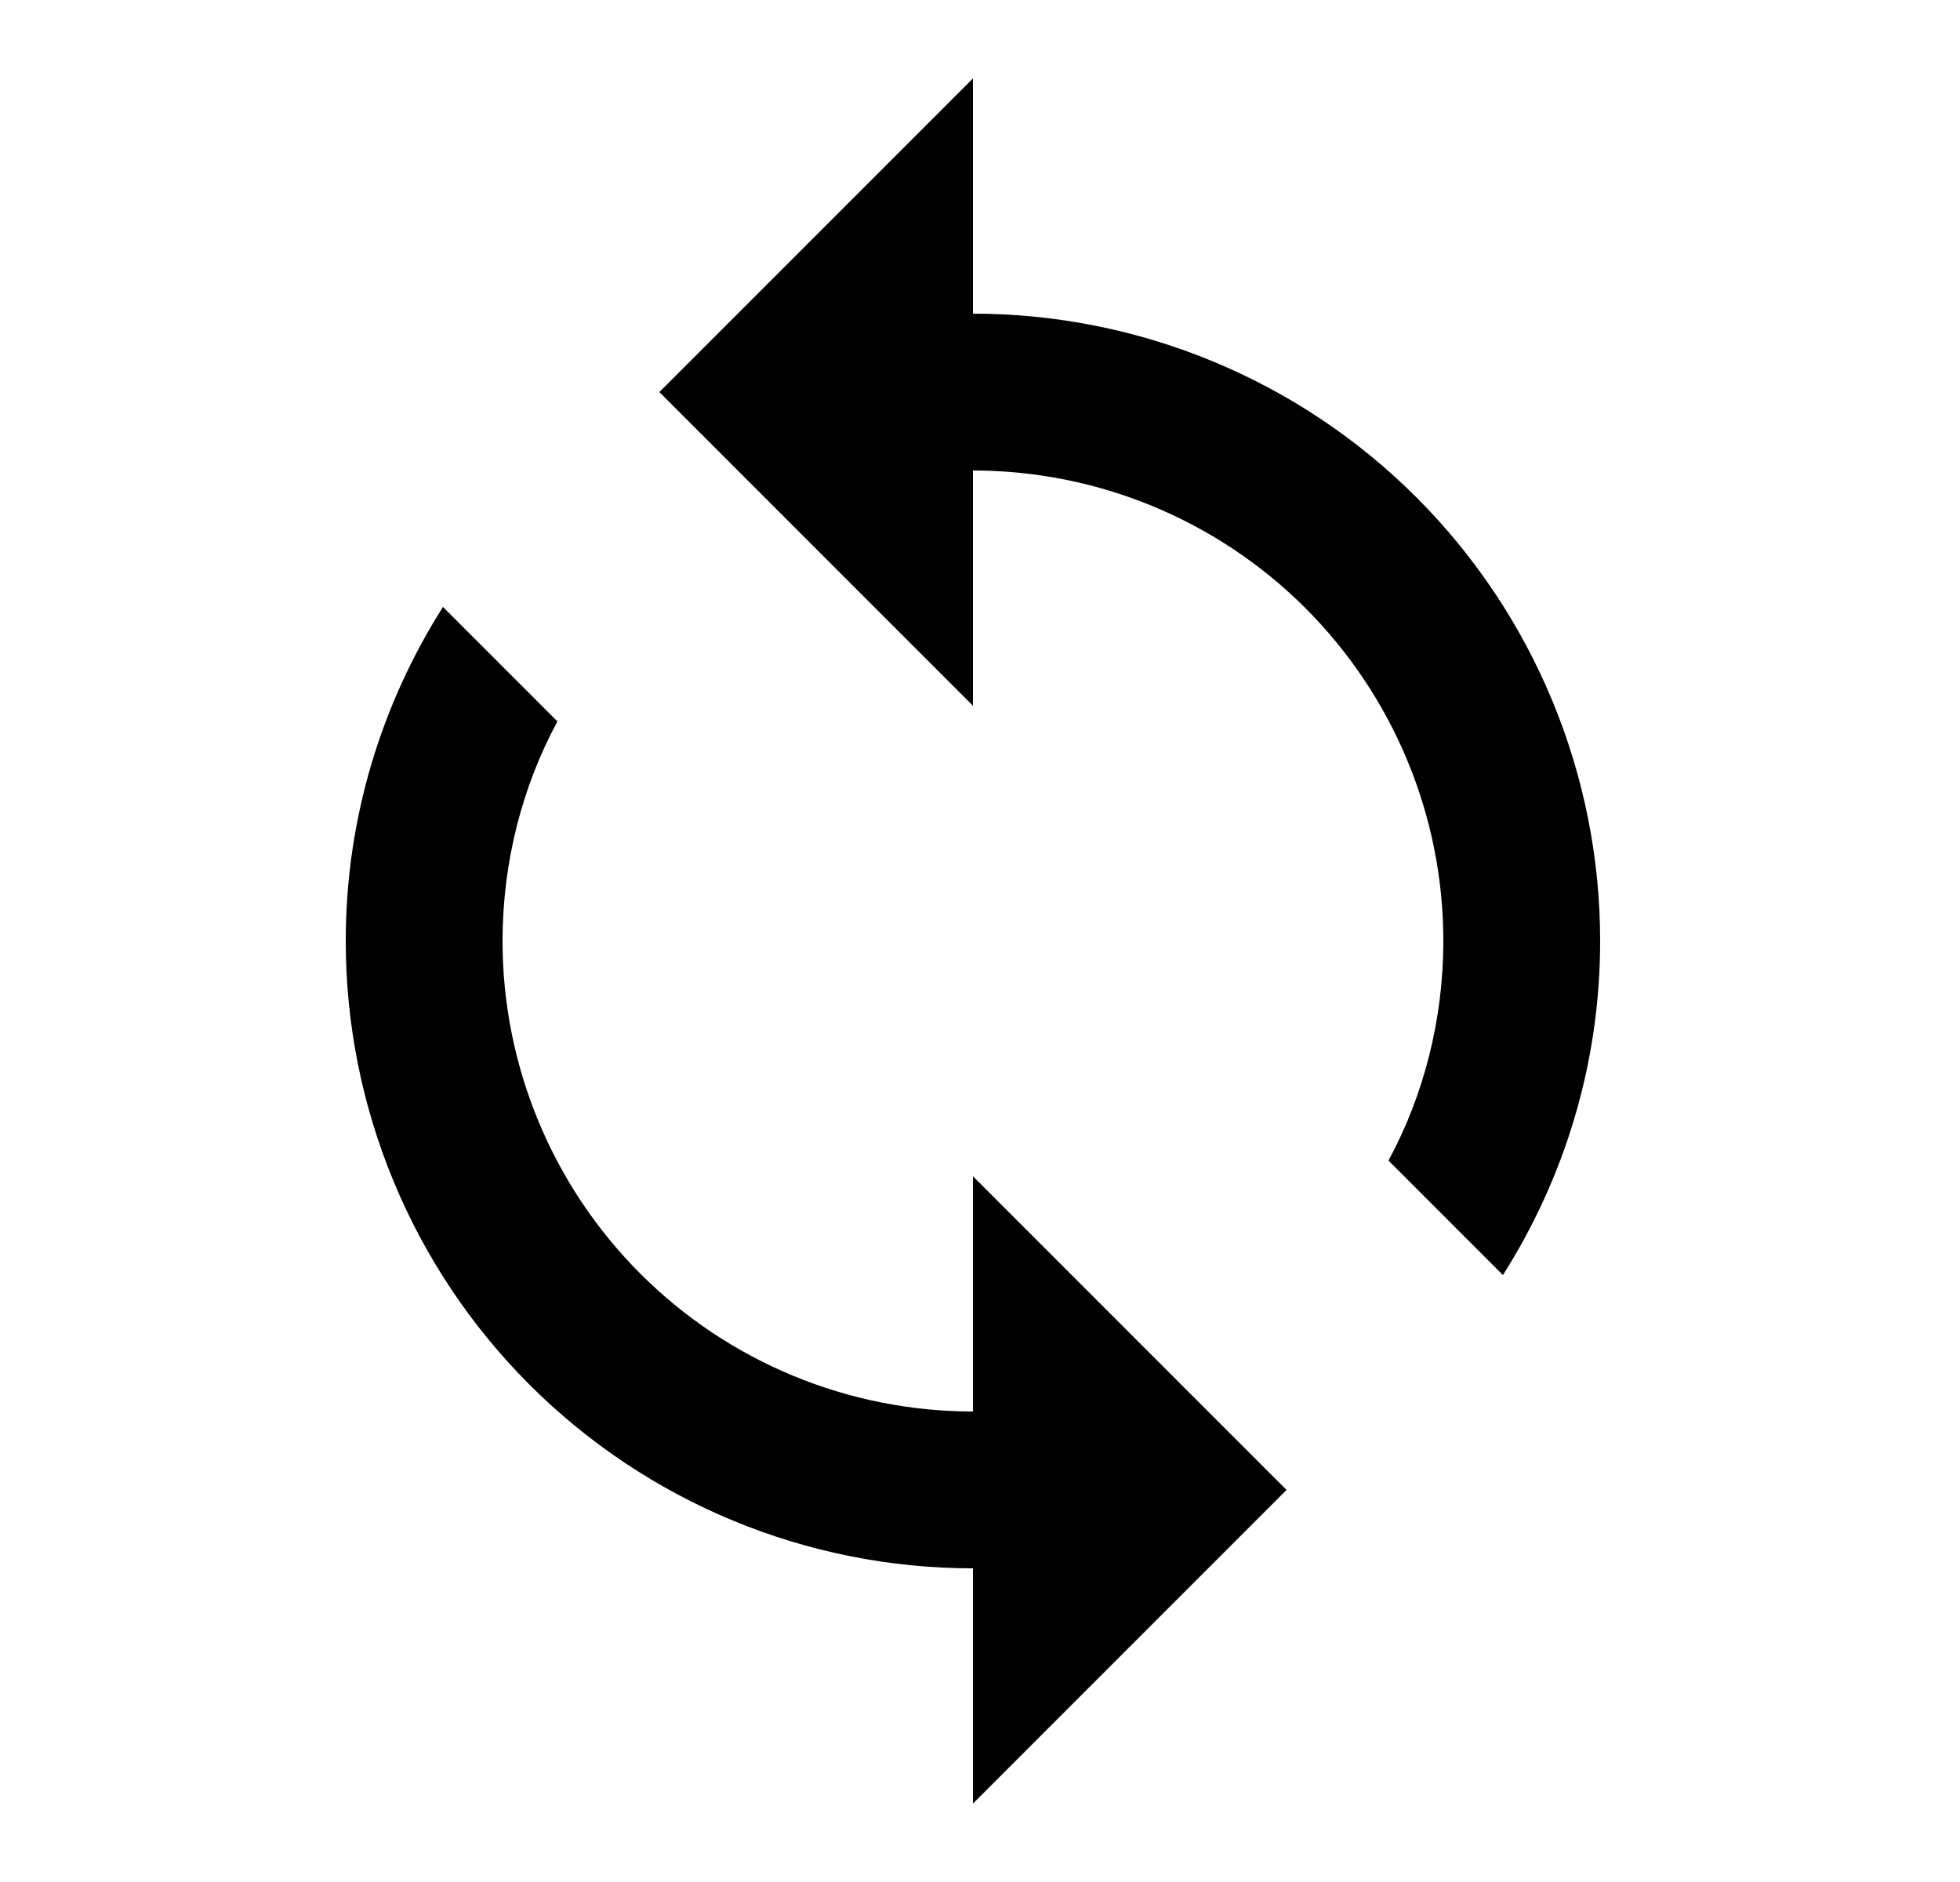 <svg width="25" height="24" viewBox="0 0 25 24" fill="none" xmlns="http://www.w3.org/2000/svg">
<g id="400">
<path id="Vector" d="M12.41 18C10.819 18 9.293 17.368 8.168 16.243C7.042 15.117 6.41 13.591 6.41 12C6.41 11 6.66 10.03 7.11 9.2L5.65 7.74C4.87 8.97 4.41 10.43 4.41 12C4.41 14.122 5.253 16.157 6.753 17.657C8.254 19.157 10.288 20 12.41 20V23L16.41 19L12.41 15M12.41 4V1L8.41 5L12.41 9V6C14.002 6 15.528 6.632 16.653 7.757C17.778 8.883 18.41 10.409 18.41 12C18.41 13 18.16 13.97 17.71 14.8L19.17 16.26C19.95 15.03 20.41 13.57 20.41 12C20.41 9.878 19.567 7.843 18.067 6.343C16.567 4.843 14.532 4 12.41 4Z" fill="black"/>
</g>
</svg>
